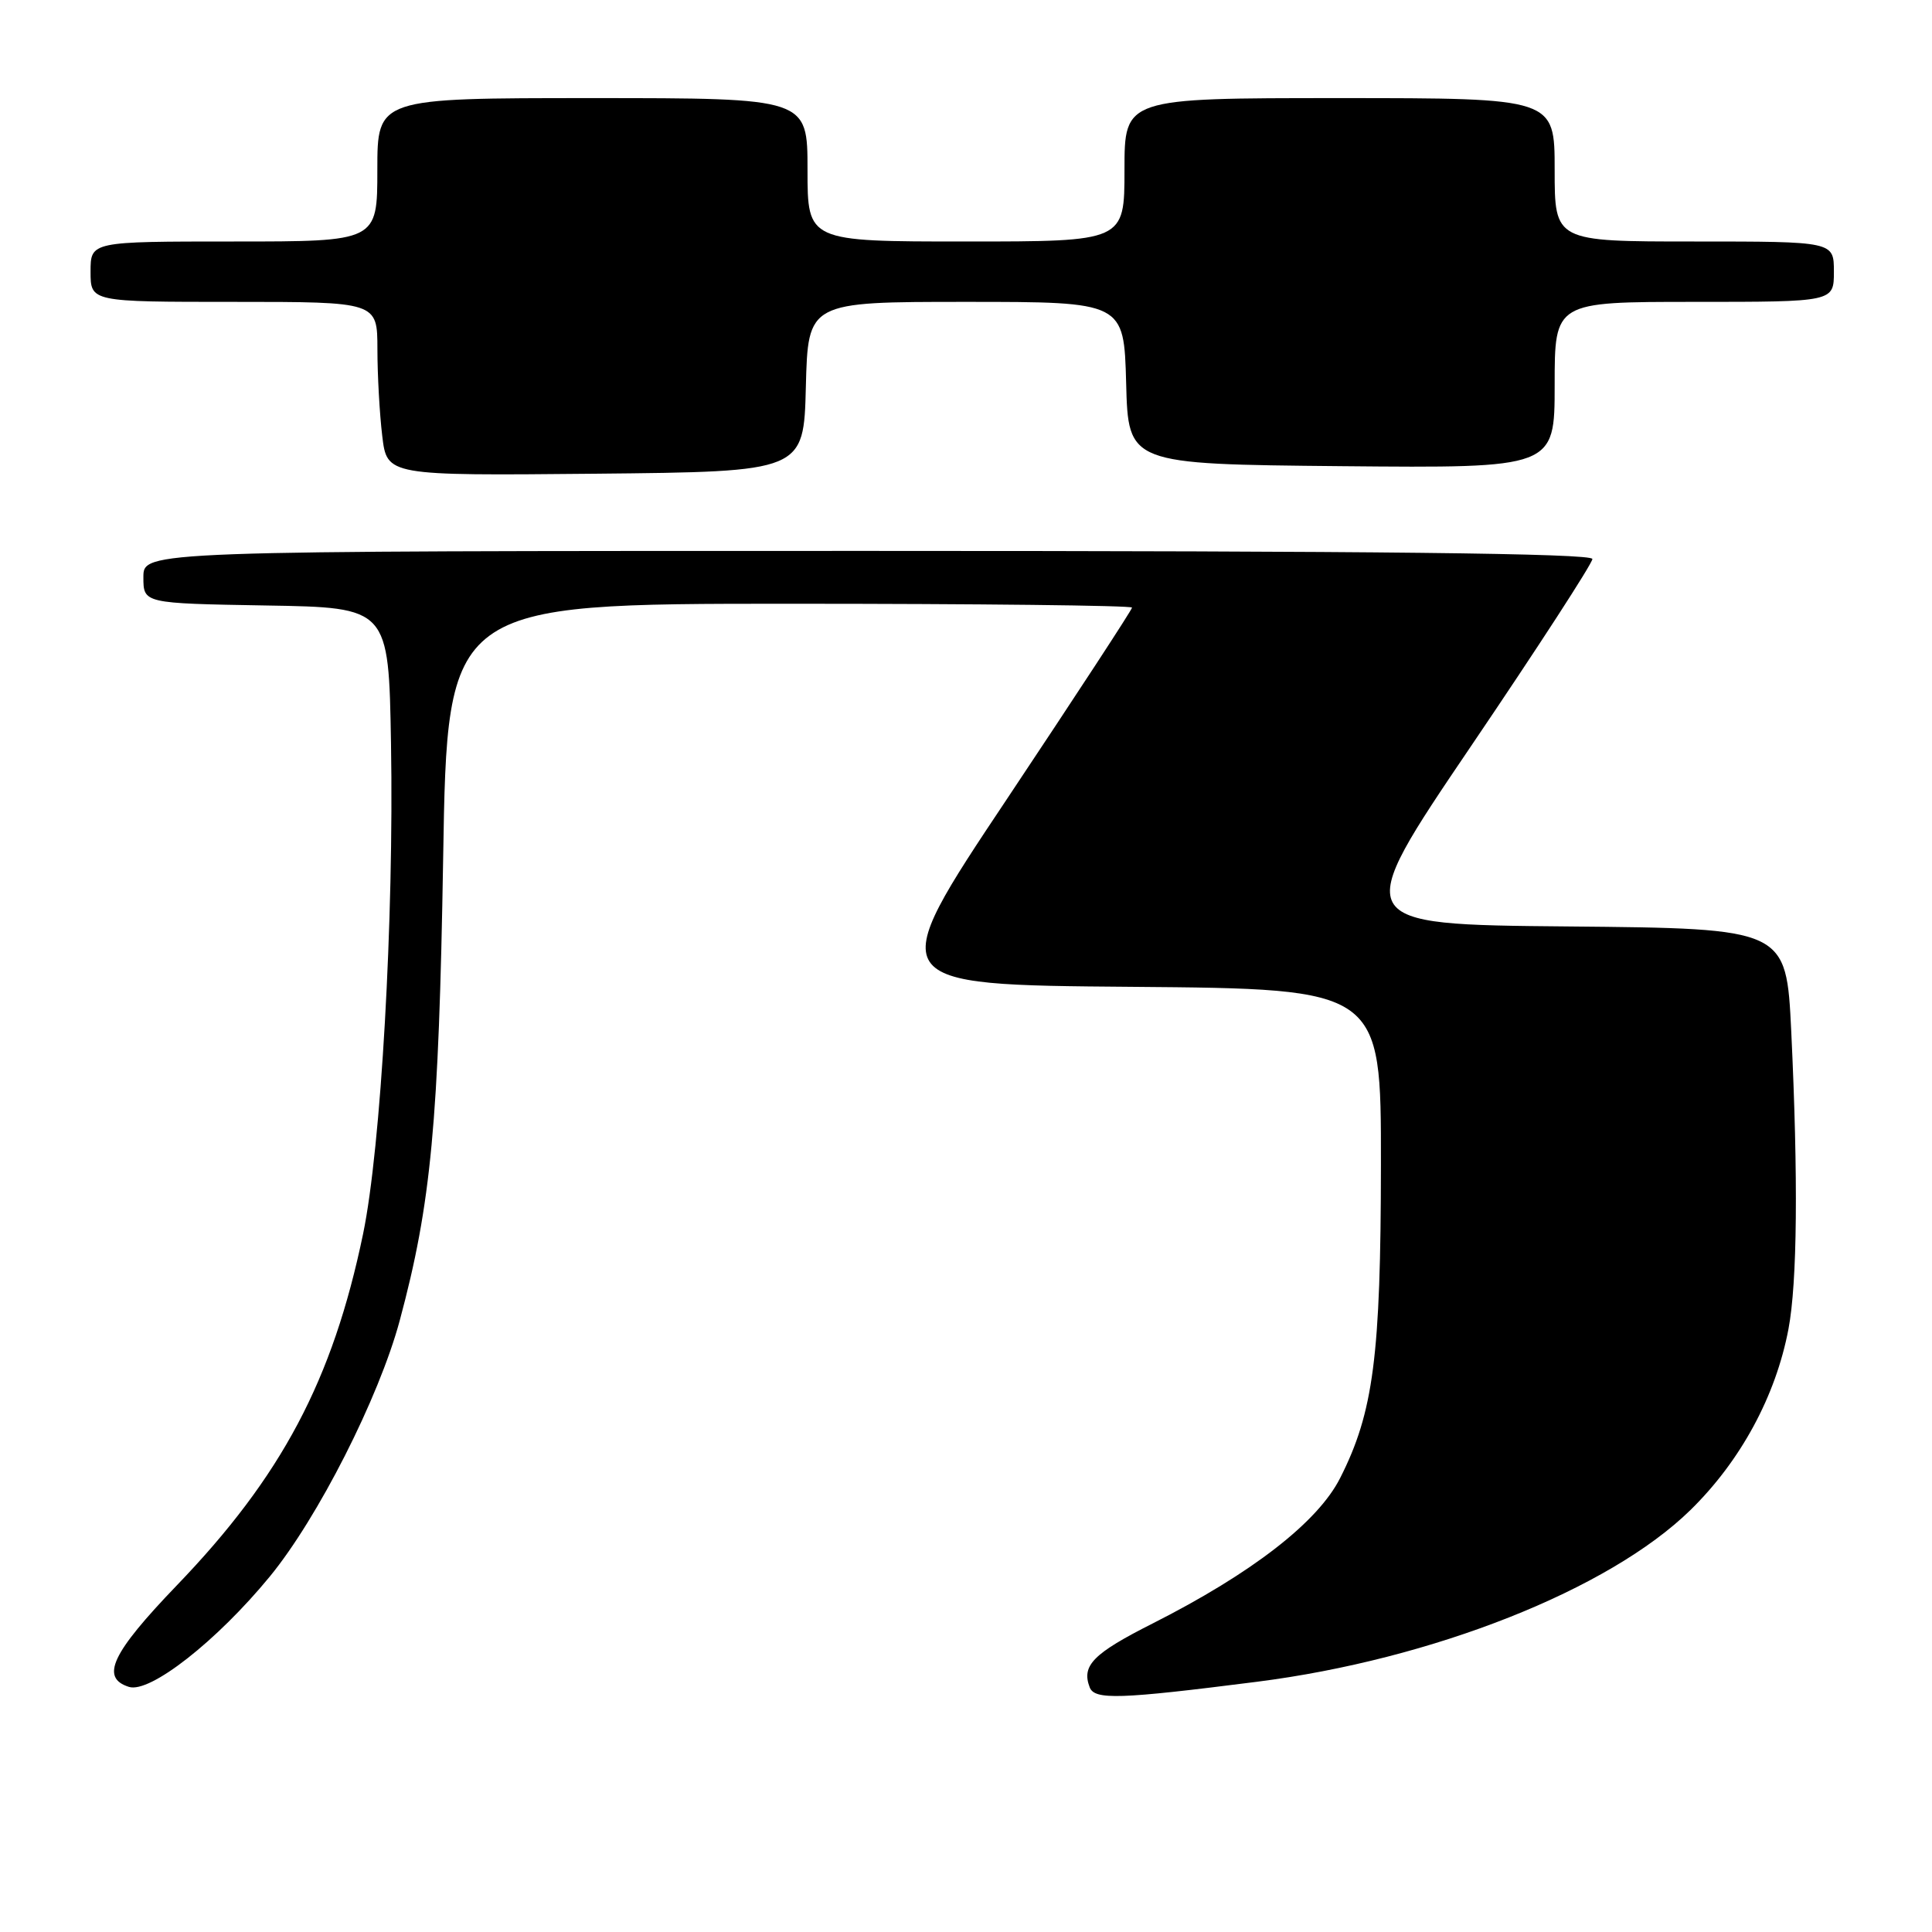 <?xml version="1.0" encoding="UTF-8" standalone="no"?>
<!DOCTYPE svg PUBLIC "-//W3C//DTD SVG 1.1//EN" "http://www.w3.org/Graphics/SVG/1.1/DTD/svg11.dtd" >
<svg xmlns="http://www.w3.org/2000/svg" xmlns:xlink="http://www.w3.org/1999/xlink" version="1.1" viewBox="0 0 256 256">
 <g >
 <path fill="currentColor"
d=" M 166.50 222.85 C 189.83 219.89 213.22 210.63 223.99 200.09 C 230.65 193.57 235.29 185.00 236.98 176.11 C 238.15 169.91 238.28 156.20 237.35 136.67 C 236.69 123.03 236.69 123.03 207.80 122.76 C 178.91 122.50 178.91 122.50 194.95 98.82 C 203.78 85.79 211.00 74.65 211.00 74.07 C 211.00 73.32 182.30 73.00 115.00 73.00 C 19.00 73.00 19.00 73.00 19.00 76.48 C 19.00 79.95 19.00 79.95 35.25 80.23 C 51.50 80.50 51.50 80.50 51.81 98.50 C 52.21 121.78 50.48 152.08 48.11 163.50 C 44.08 182.89 37.33 195.63 23.40 210.10 C 14.80 219.05 13.26 222.31 17.08 223.52 C 19.85 224.41 28.73 217.45 35.75 208.90 C 42.12 201.14 50.21 185.20 52.96 175.00 C 57.13 159.51 58.14 148.76 58.72 113.75 C 59.27 80.00 59.27 80.00 104.63 80.00 C 129.59 80.00 150.00 80.23 150.00 80.51 C 150.00 80.79 142.57 92.15 133.50 105.76 C 116.99 130.50 116.99 130.50 150.00 130.76 C 183.00 131.03 183.00 131.03 182.98 154.26 C 182.96 179.69 182.00 187.13 177.57 195.86 C 174.61 201.70 165.89 208.46 152.71 215.13 C 144.85 219.10 143.28 220.69 144.39 223.58 C 145.04 225.27 148.34 225.16 166.50 222.85 Z  M 106.78 51.25 C 107.07 40.00 107.07 40.00 128.00 40.00 C 148.93 40.00 148.93 40.00 149.22 50.75 C 149.50 61.50 149.50 61.50 177.75 61.77 C 206.00 62.03 206.00 62.03 206.00 51.02 C 206.00 40.00 206.00 40.00 224.50 40.00 C 243.00 40.00 243.00 40.00 243.00 36.00 C 243.00 32.00 243.00 32.00 224.50 32.00 C 206.00 32.00 206.00 32.00 206.00 22.50 C 206.00 13.00 206.00 13.00 177.50 13.00 C 149.00 13.00 149.00 13.00 149.00 22.50 C 149.00 32.00 149.00 32.00 128.00 32.00 C 107.00 32.00 107.00 32.00 107.00 22.50 C 107.00 13.00 107.00 13.00 78.50 13.00 C 50.00 13.00 50.00 13.00 50.00 22.50 C 50.00 32.00 50.00 32.00 31.00 32.00 C 12.00 32.00 12.00 32.00 12.00 36.00 C 12.00 40.00 12.00 40.00 31.00 40.00 C 50.00 40.00 50.00 40.00 50.01 46.25 C 50.01 49.69 50.30 54.87 50.65 57.77 C 51.28 63.03 51.28 63.03 78.89 62.77 C 106.50 62.50 106.50 62.50 106.78 51.25 Z "/>
</g>
</svg>